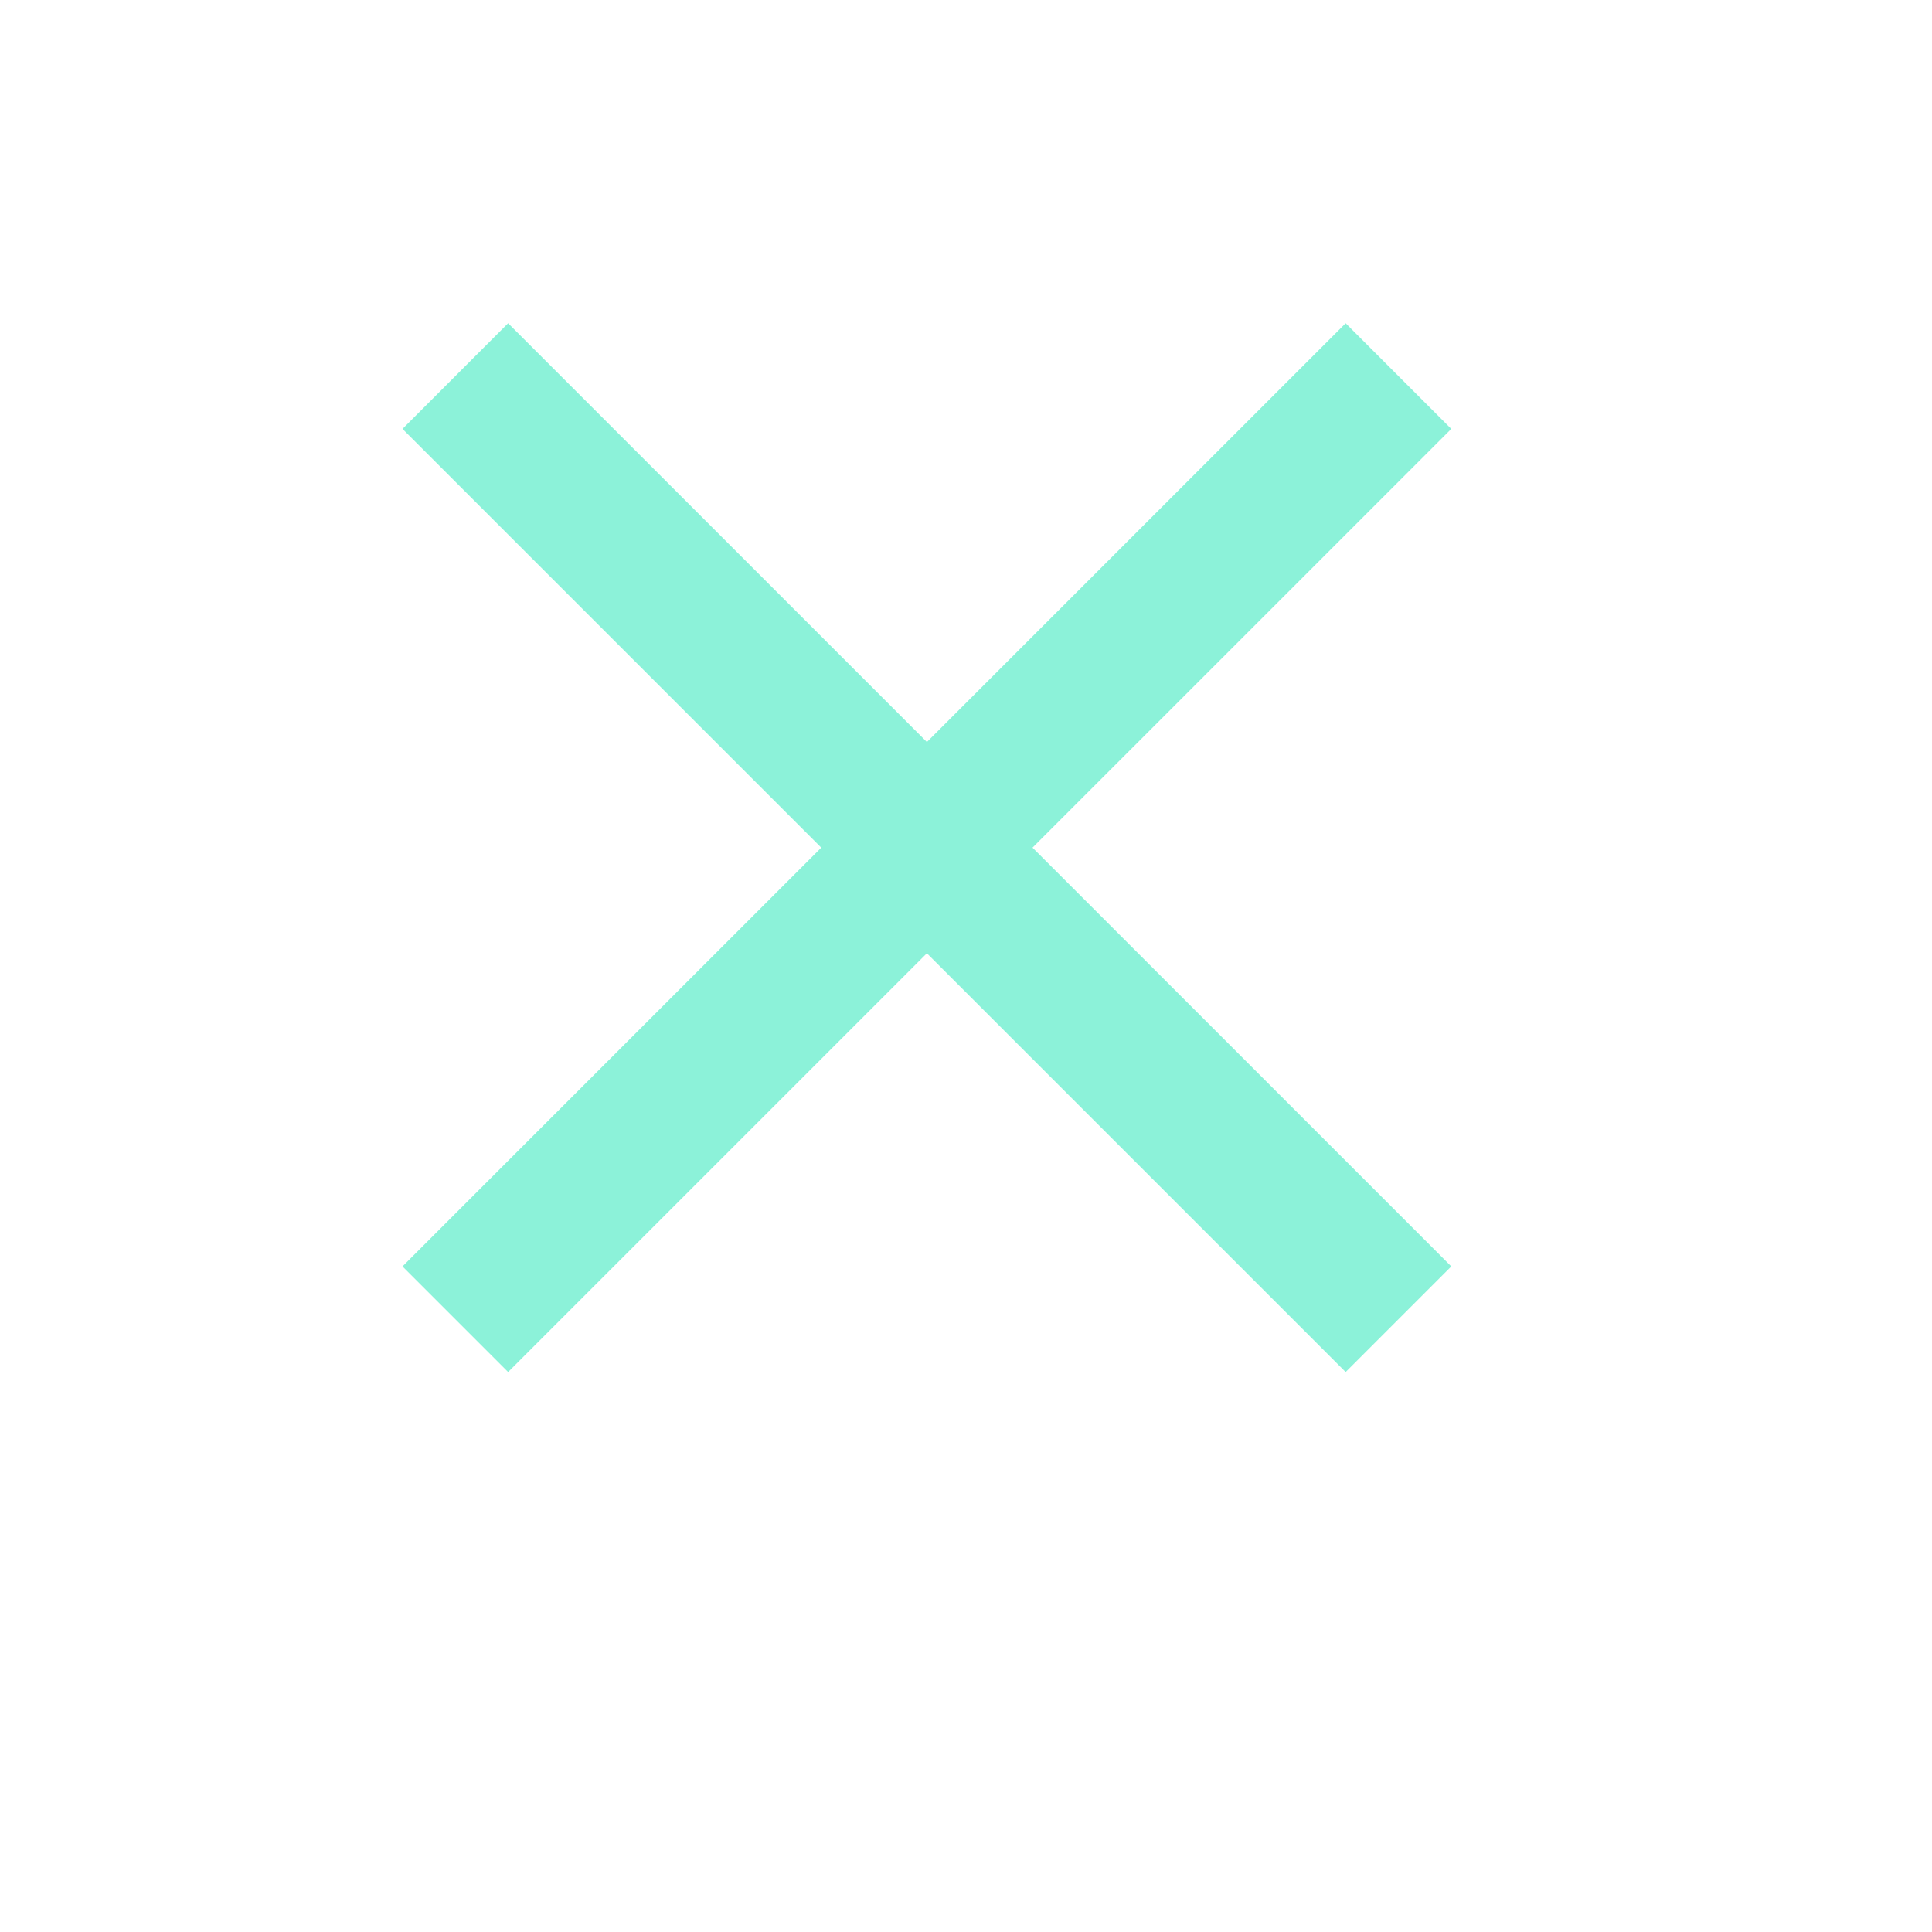 <svg width="70" height="70" viewBox="0 0 70 70" fill="none" xmlns="http://www.w3.org/2000/svg">
<path d="M52.583 15.54L48.756 11.712L33.583 26.885L18.41 11.712L14.583 15.54L29.756 30.712L14.583 45.885L18.41 49.712L33.583 34.539L48.756 49.712L52.583 45.885L37.41 30.712L52.583 15.54Z" fill="#8CF2D9"/>
</svg>

